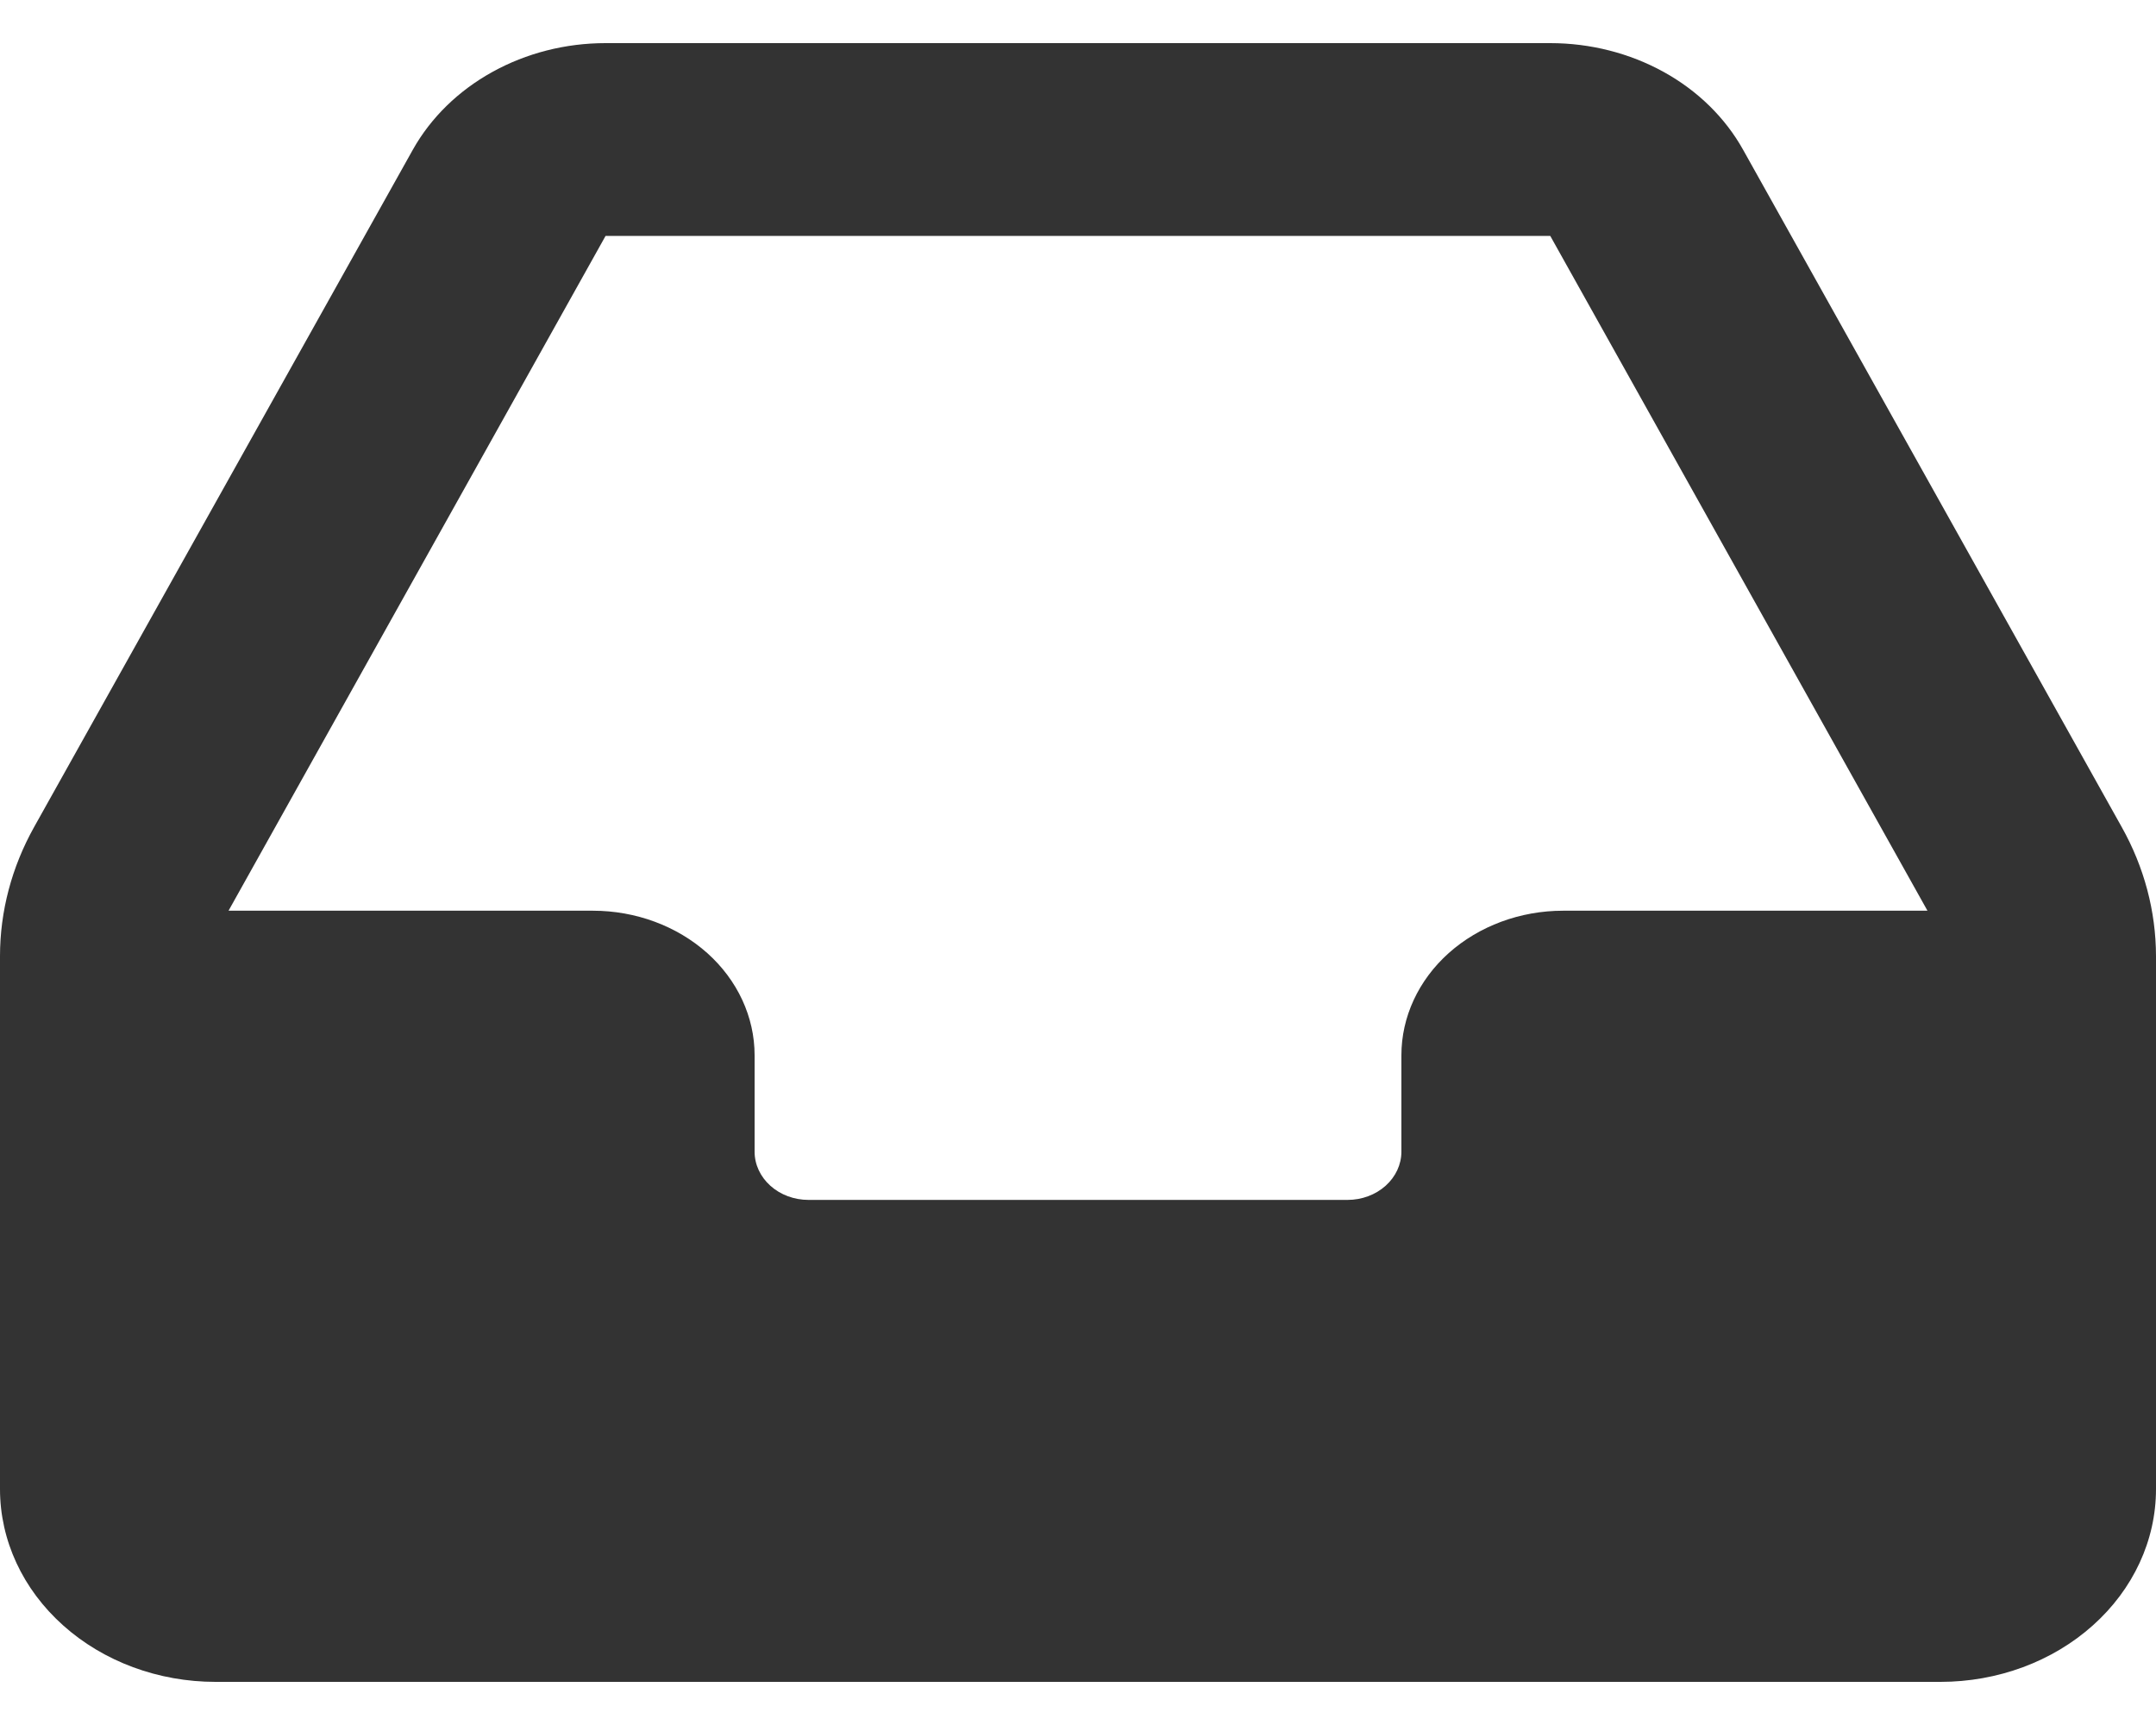 <svg width="25" height="20" viewBox="0 0 25 20" fill="none" xmlns="http://www.w3.org/2000/svg">
<path id="Inbox Logo" fill-rule="evenodd" clip-rule="evenodd" d="M4.787 1.736C4.995 1.365 5.314 1.053 5.708 0.835C6.103 0.616 6.557 0.5 7.021 0.5H17.976C18.441 0.5 18.896 0.616 19.291 0.834C19.686 1.052 20.005 1.365 20.212 1.736L24.602 9.588C24.863 10.053 24.999 10.565 25 11.085V17.265C25 17.858 24.737 18.426 24.268 18.845C23.799 19.265 23.163 19.5 22.5 19.5H2.5C1.837 19.5 1.201 19.265 0.732 18.845C0.263 18.426 0 17.858 0 17.265V11.086C0 10.566 0.136 10.053 0.396 9.588L4.787 1.736ZM17.976 2.735H7.022L2.65 10.559H6.875C7.372 10.559 7.849 10.736 8.201 11.05C8.552 11.364 8.75 11.791 8.75 12.235V13.353C8.75 13.501 8.816 13.643 8.933 13.748C9.05 13.853 9.209 13.912 9.375 13.912H15.625C15.791 13.912 15.95 13.853 16.067 13.748C16.184 13.643 16.25 13.501 16.25 13.353V12.235C16.25 11.791 16.448 11.364 16.799 11.05C17.151 10.736 17.628 10.559 18.125 10.559H22.35L17.976 2.735Z" fill="#333333"/>
</svg>
